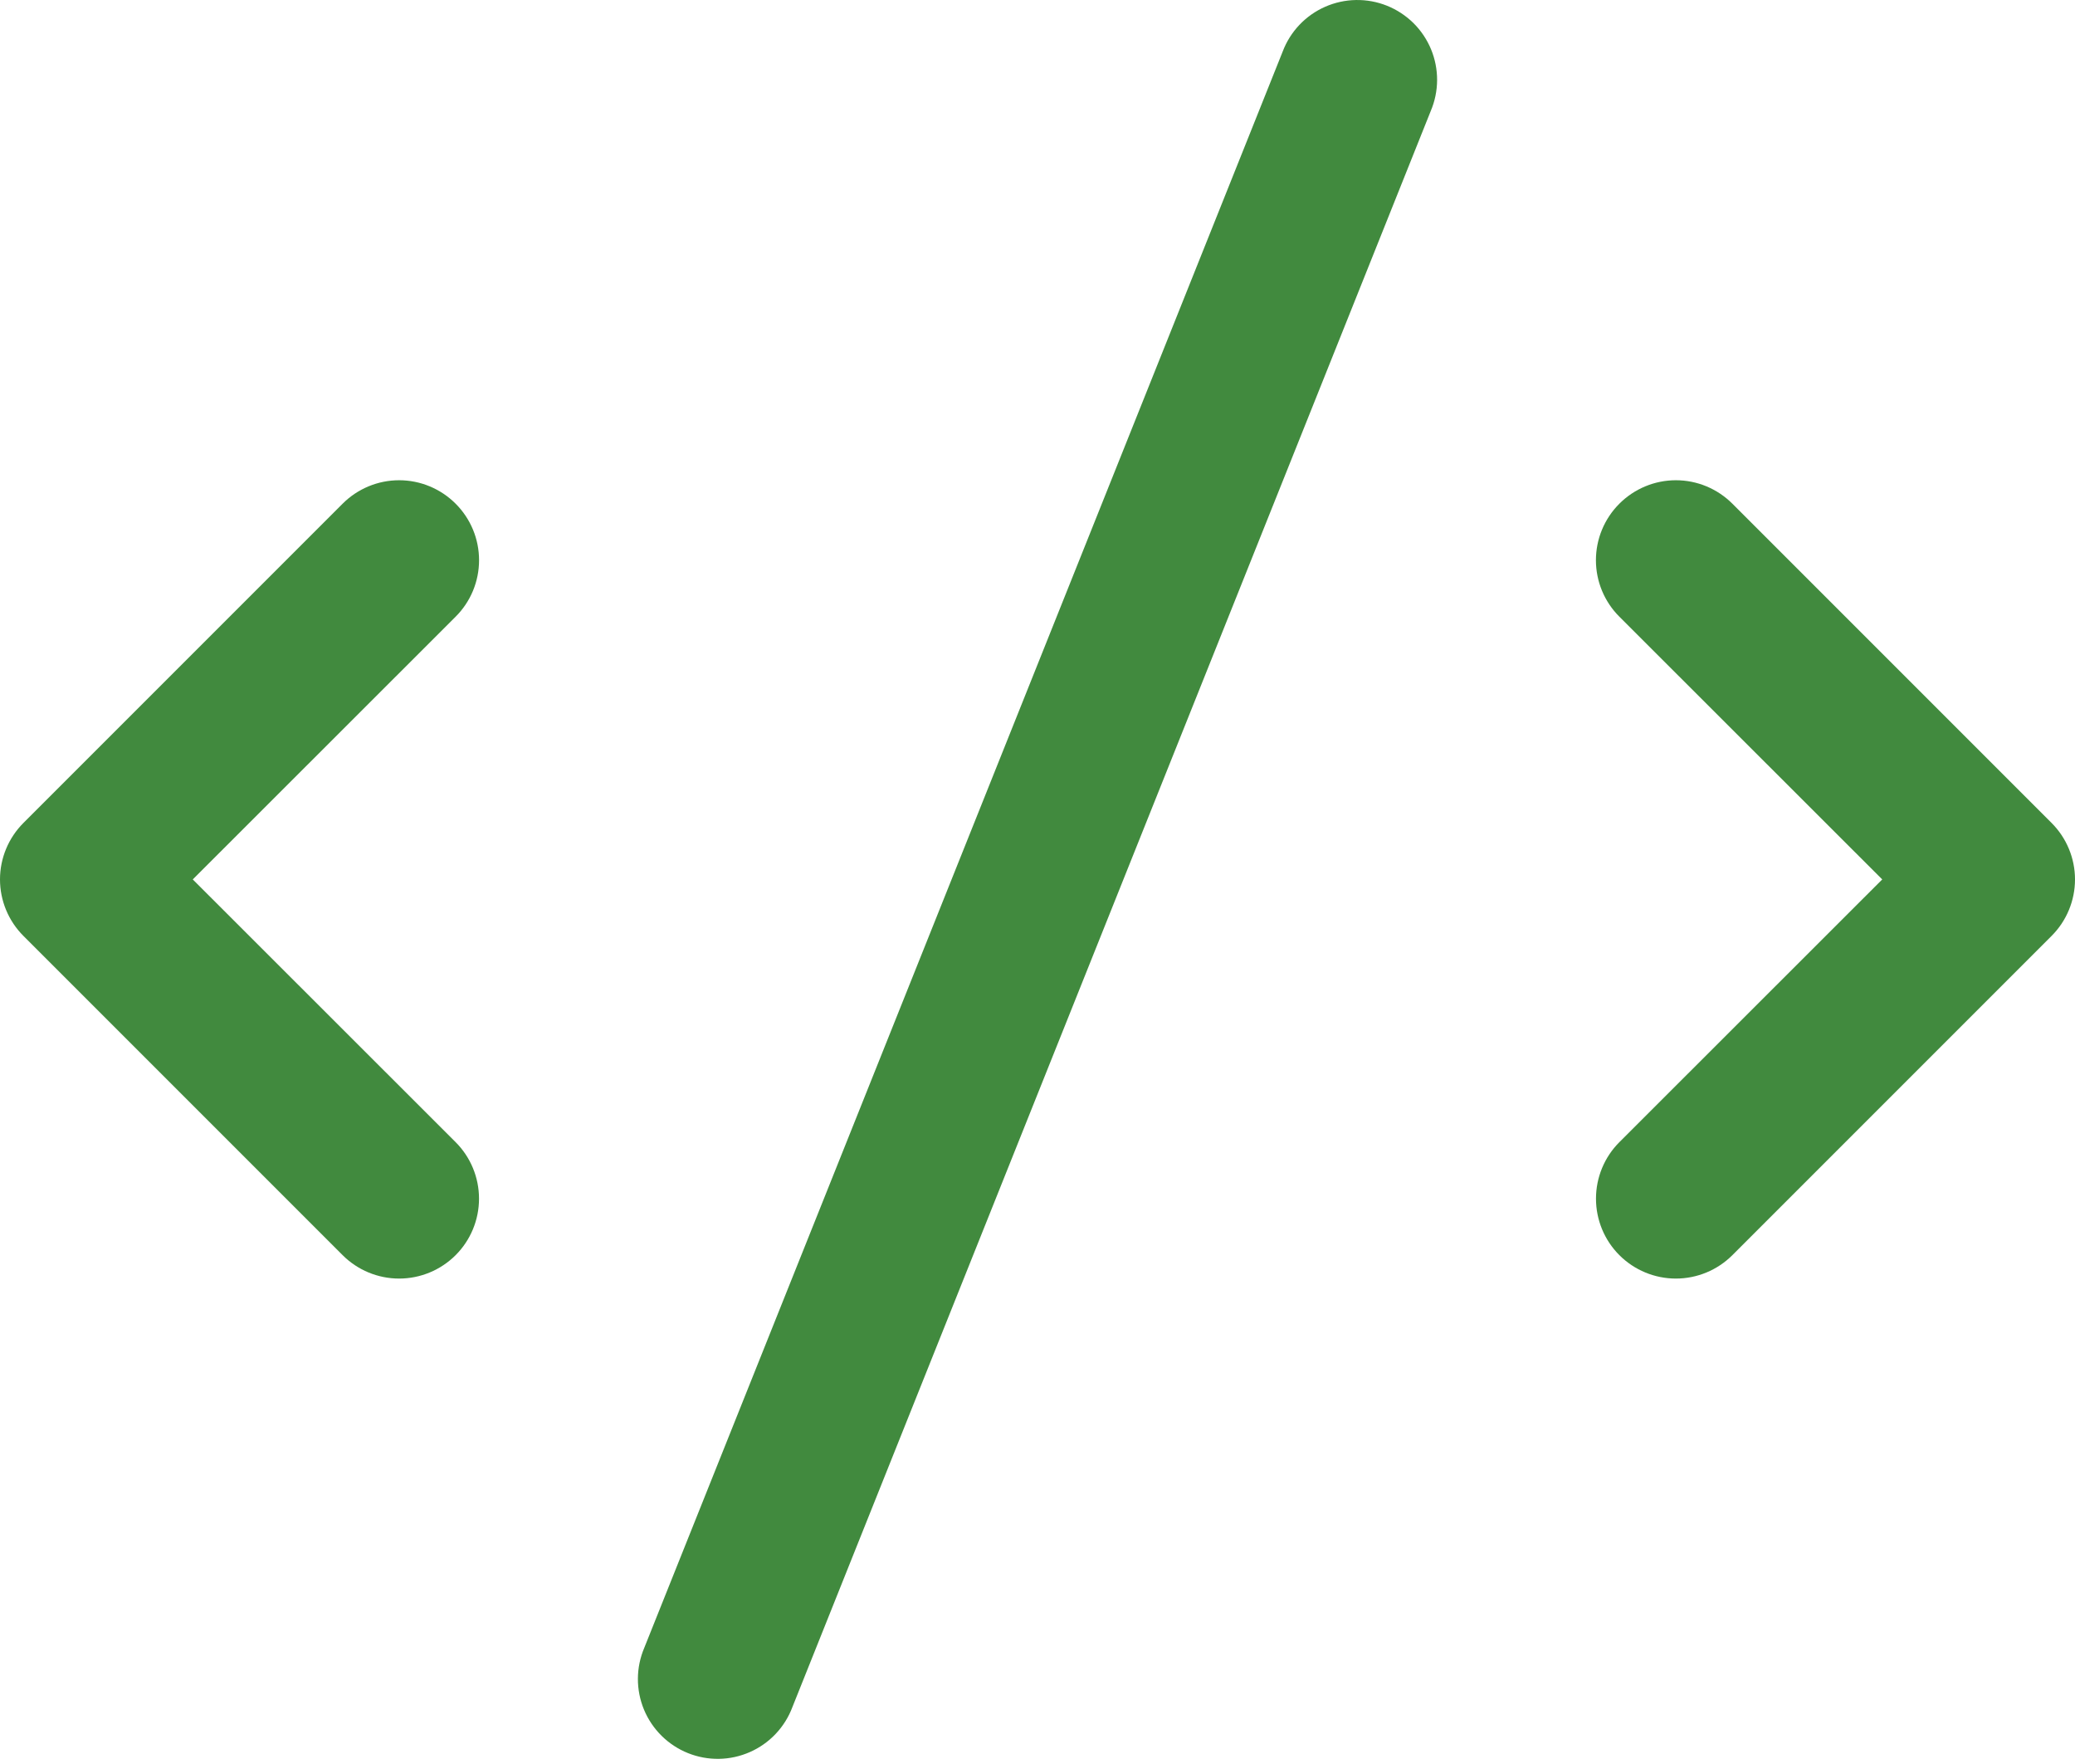 <svg width="100" height="85" viewBox="0 0 100 85" fill="none" xmlns="http://www.w3.org/2000/svg">
<path fill-rule="evenodd" clip-rule="evenodd" d="M68.951 5.35C69.151 4.879 69.256 4.373 69.258 3.862C69.26 3.35 69.16 2.843 68.964 2.37C68.767 1.898 68.479 1.469 68.115 1.109C67.75 0.75 67.318 0.467 66.843 0.276C66.368 0.086 65.86 -0.008 65.348 0.001C64.837 0.009 64.332 0.12 63.863 0.326C63.395 0.532 62.972 0.829 62.62 1.201C62.269 1.572 61.994 2.01 61.814 2.489L31.049 79.402C30.849 79.873 30.744 80.379 30.742 80.891C30.74 81.402 30.84 81.909 31.036 82.382C31.233 82.855 31.521 83.283 31.886 83.643C32.25 84.002 32.682 84.286 33.157 84.476C33.632 84.666 34.14 84.76 34.652 84.752C35.163 84.743 35.668 84.632 36.137 84.426C36.605 84.22 37.028 83.923 37.38 83.551C37.731 83.18 38.006 82.742 38.186 82.263L68.951 5.35ZM21.958 24.271C22.316 24.628 22.6 25.052 22.794 25.52C22.988 25.987 23.087 26.488 23.087 26.994C23.087 27.499 22.988 28 22.794 28.468C22.6 28.935 22.316 29.359 21.958 29.716L9.29 42.376L21.958 55.036C22.68 55.758 23.085 56.737 23.085 57.759C23.085 58.78 22.68 59.759 21.958 60.481C21.236 61.203 20.256 61.609 19.235 61.609C18.214 61.609 17.234 61.203 16.512 60.481L1.13 45.099C0.772 44.742 0.488 44.317 0.294 43.85C0.1 43.383 0 42.882 0 42.376C0 41.87 0.1 41.369 0.294 40.902C0.488 40.435 0.772 40.011 1.13 39.653L16.512 24.271C16.869 23.913 17.294 23.629 17.761 23.435C18.228 23.241 18.729 23.141 19.235 23.141C19.741 23.141 20.242 23.241 20.709 23.435C21.176 23.629 21.601 23.913 21.958 24.271ZM78.042 24.271C78.4 23.913 78.824 23.629 79.291 23.435C79.758 23.241 80.259 23.141 80.765 23.141C81.271 23.141 81.772 23.241 82.239 23.435C82.706 23.629 83.13 23.913 83.488 24.271L98.87 39.653C99.228 40.011 99.513 40.435 99.706 40.902C99.9 41.369 100 41.87 100 42.376C100 42.882 99.9 43.383 99.706 43.85C99.513 44.317 99.228 44.742 98.87 45.099L83.488 60.481C82.766 61.203 81.786 61.609 80.765 61.609C79.744 61.609 78.764 61.203 78.042 60.481C77.32 59.759 76.915 58.78 76.915 57.759C76.915 56.737 77.32 55.758 78.042 55.036L90.71 42.376L78.042 29.716C77.684 29.359 77.4 28.935 77.206 28.468C77.012 28 76.912 27.499 76.912 26.994C76.912 26.488 77.012 25.987 77.206 25.52C77.4 25.052 77.684 24.628 78.042 24.271Z" fill="#418A3E"/>
</svg>
